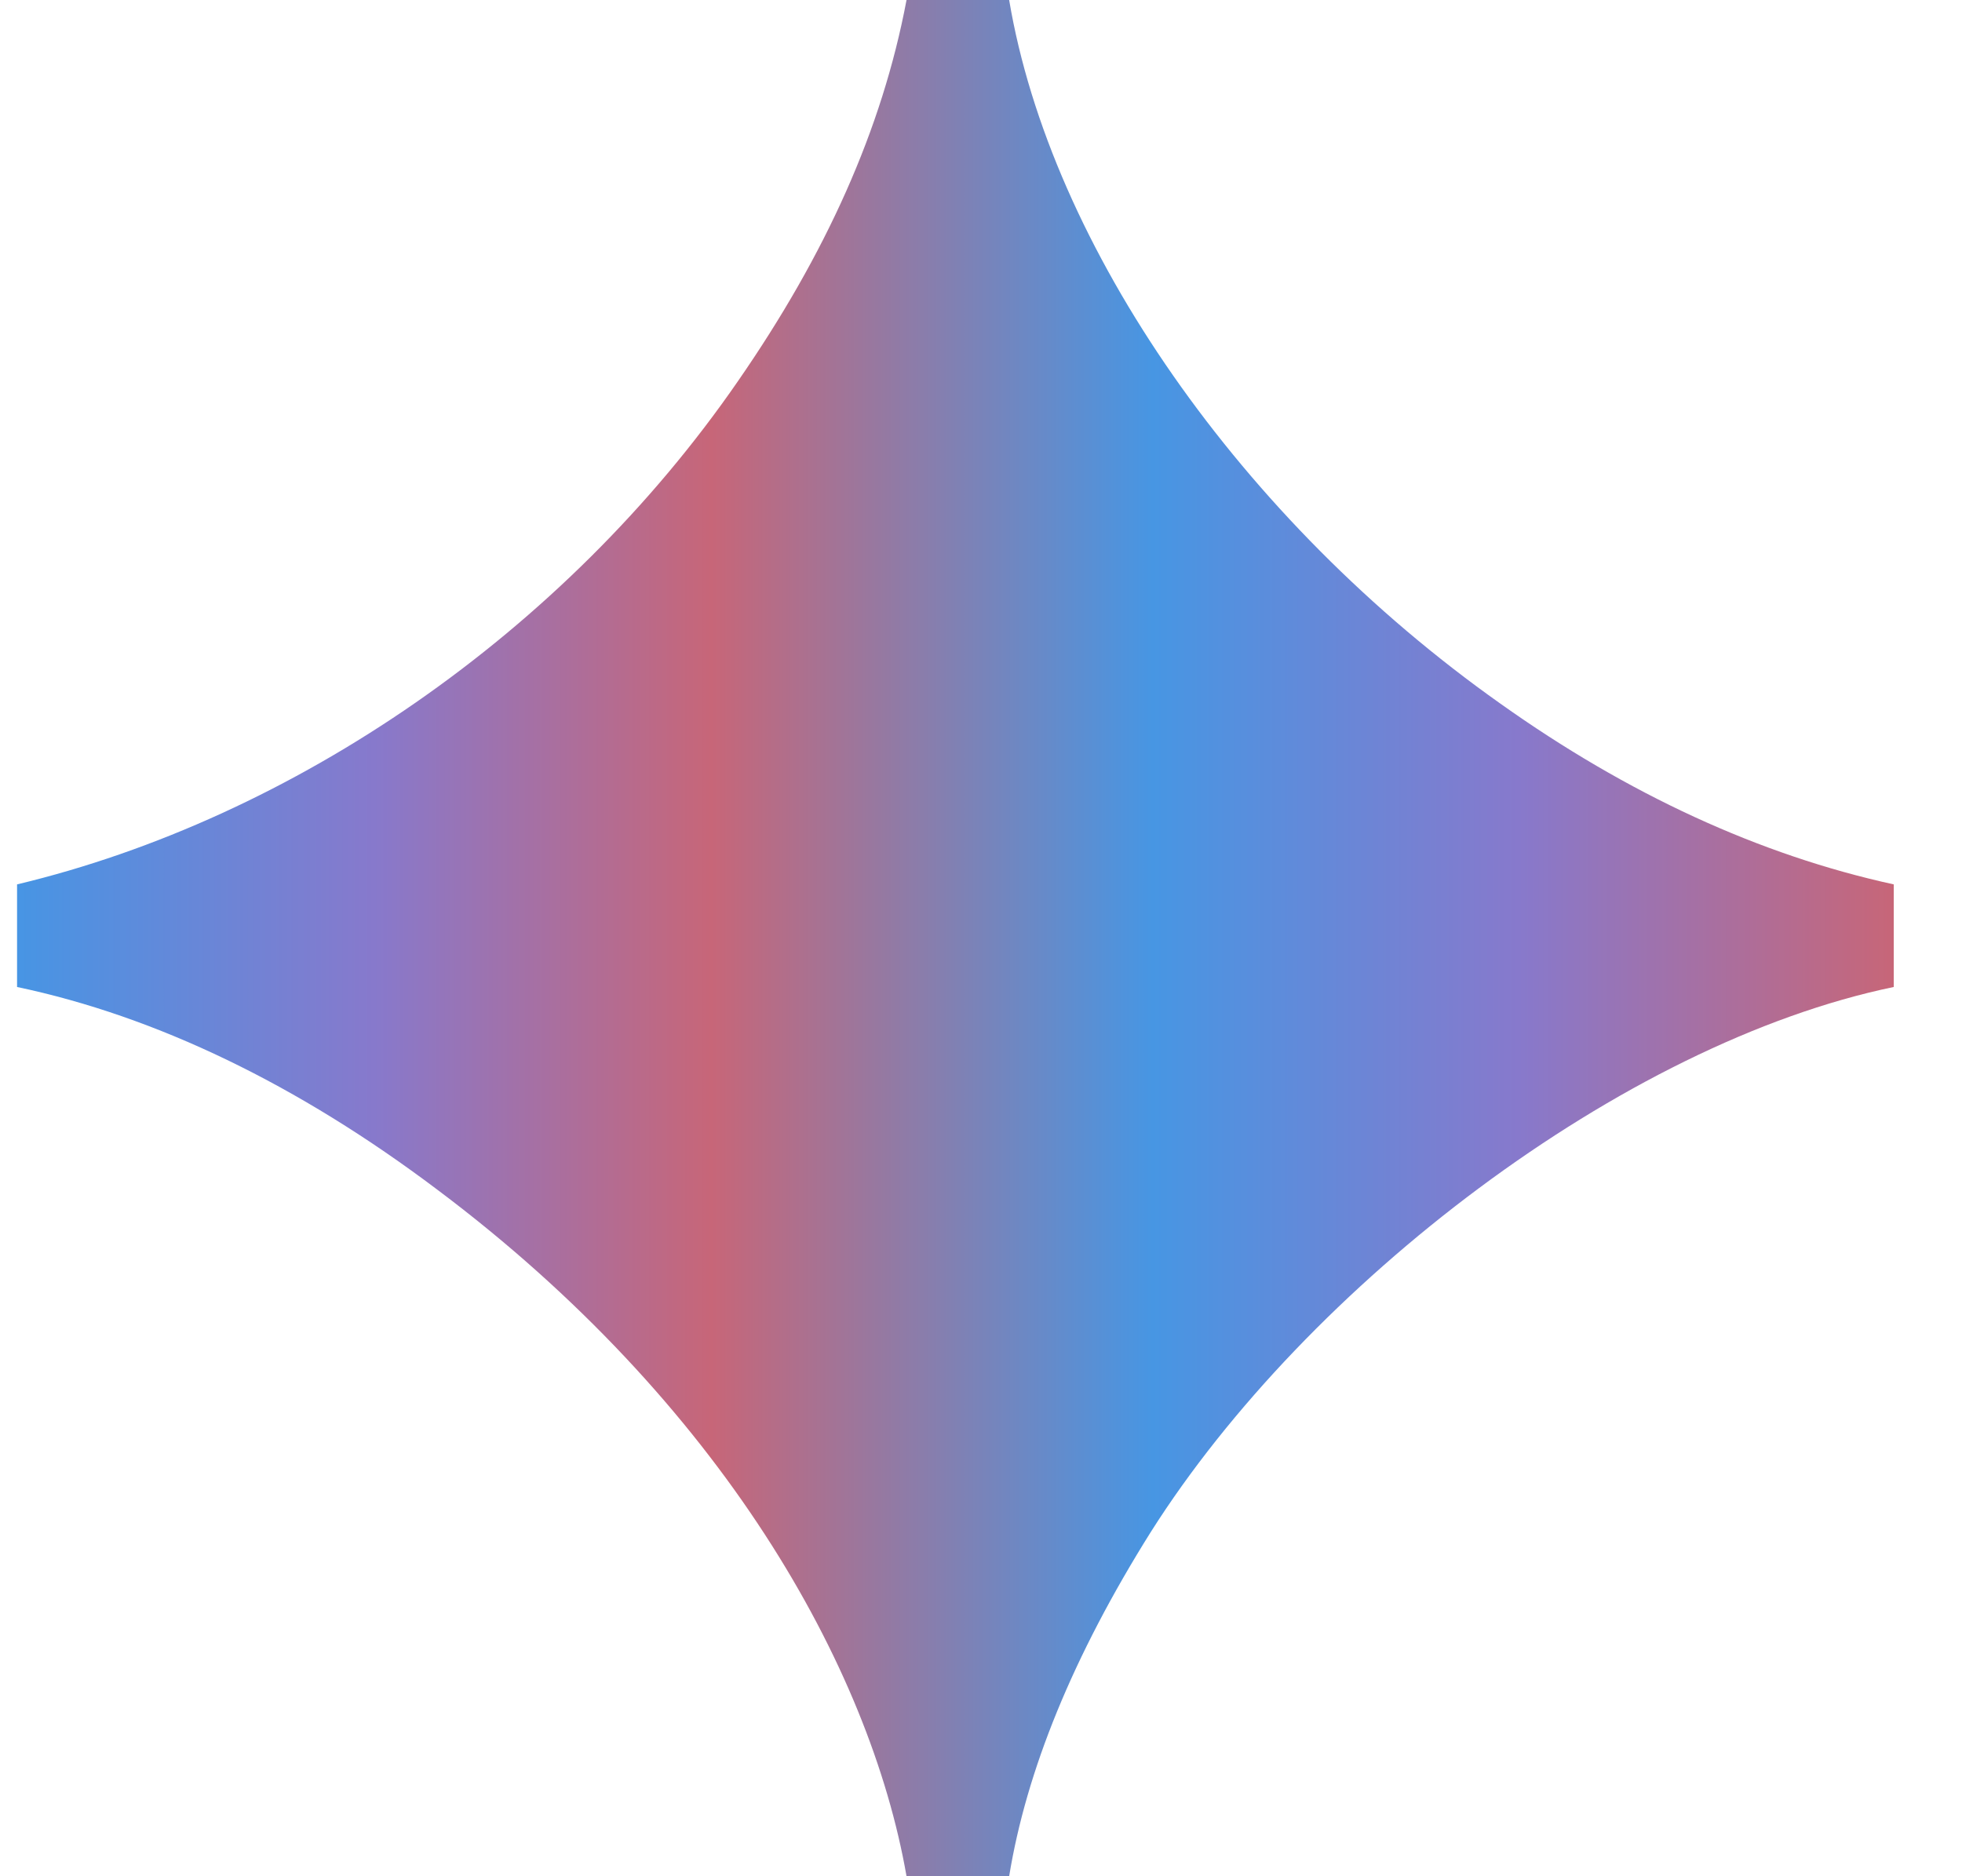 <svg width="23" height="22" viewBox="0 0 23 22" fill="none" xmlns="http://www.w3.org/2000/svg">
<path d="M10.627 22C10.198 19.537 8.45 16.443 5.127 13.95C3.494 12.719 1.833 11.917 0.2 11.573V10.37C3.437 9.596 6.617 7.419 8.651 4.469C9.682 2.979 10.341 1.518 10.627 0H11.83C12.317 2.893 14.552 6.102 17.588 8.25C19.078 9.31 20.625 10.026 22.2 10.37V11.573C19.02 12.232 15.325 15.068 13.492 17.961C12.575 19.422 12.031 20.768 11.83 22H10.627Z" fill="url(#paint0_linear_3294_13886)"/>
<defs>
<linearGradient id="paint0_linear_3294_13886" x1="0.2" y1="11" x2="22.2" y2="11" gradientUnits="userSpaceOnUse">
<stop stop-color="#4795E4"/>
<stop offset="0.19" stop-color="#8779CC"/>
<stop offset="0.37" stop-color="#C76678"/>
<stop offset="0.605" stop-color="#4796E3"/>
<stop offset="0.8" stop-color="#8779CC"/>
<stop offset="1" stop-color="#C76678"/>
</linearGradient>
</defs>
</svg>
